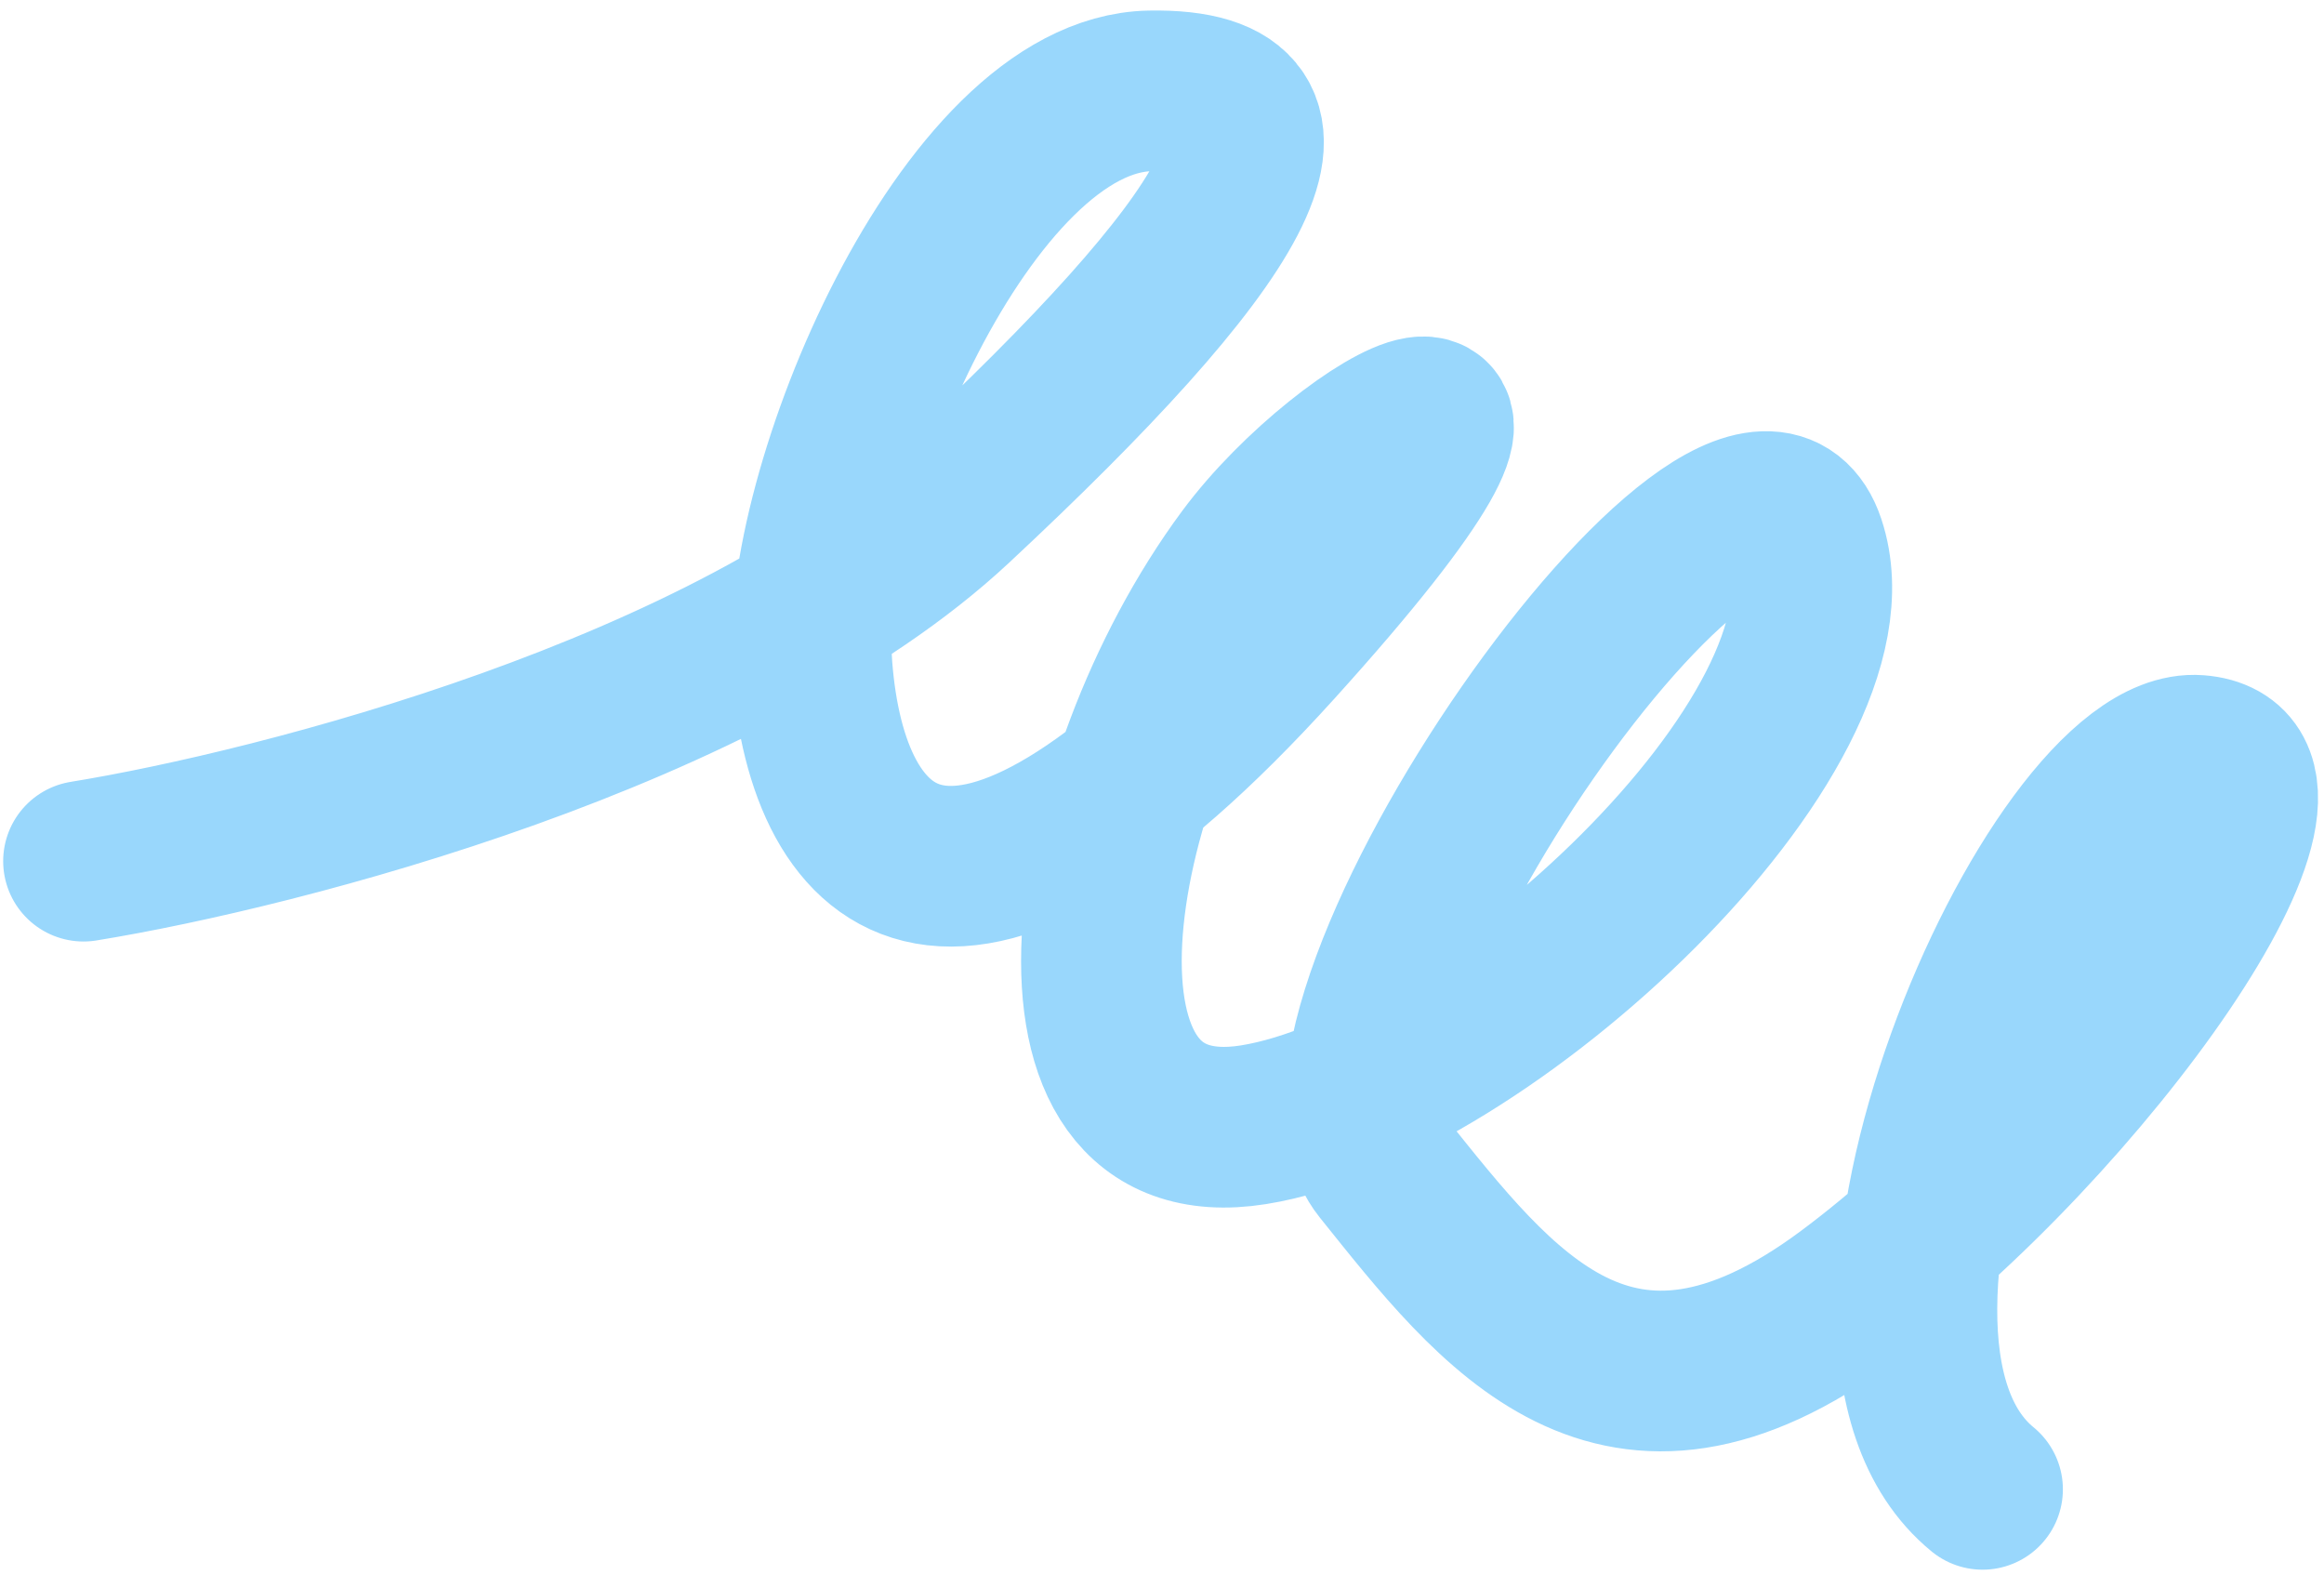 <svg width="217" height="147" viewBox="0 0 217 147" fill="none" xmlns="http://www.w3.org/2000/svg">
<path d="M7.796 80.397C26.181 77.411 68.178 66.563 89.093 47.062C115.236 22.686 124.592 8.174 107.394 8.486C90.195 8.798 74.592 46.166 75.828 62.307C77.273 81.201 89.221 93.18 119.063 60.165C148.904 27.149 125.948 39.27 116.403 52.176C100.898 73.142 95.677 108.413 117.035 105.006C138.394 101.599 174.356 68.256 168.548 50.813C162.741 33.37 118.438 95.706 129.084 108.973C139.73 122.241 150.888 137.047 172.539 121.005C194.19 104.964 218.364 71.555 205.215 70.519C192.067 69.483 167.529 124.668 185.119 139.043" stroke="#99D7FC" stroke-width="15" stroke-linecap="round"/>
</svg>
